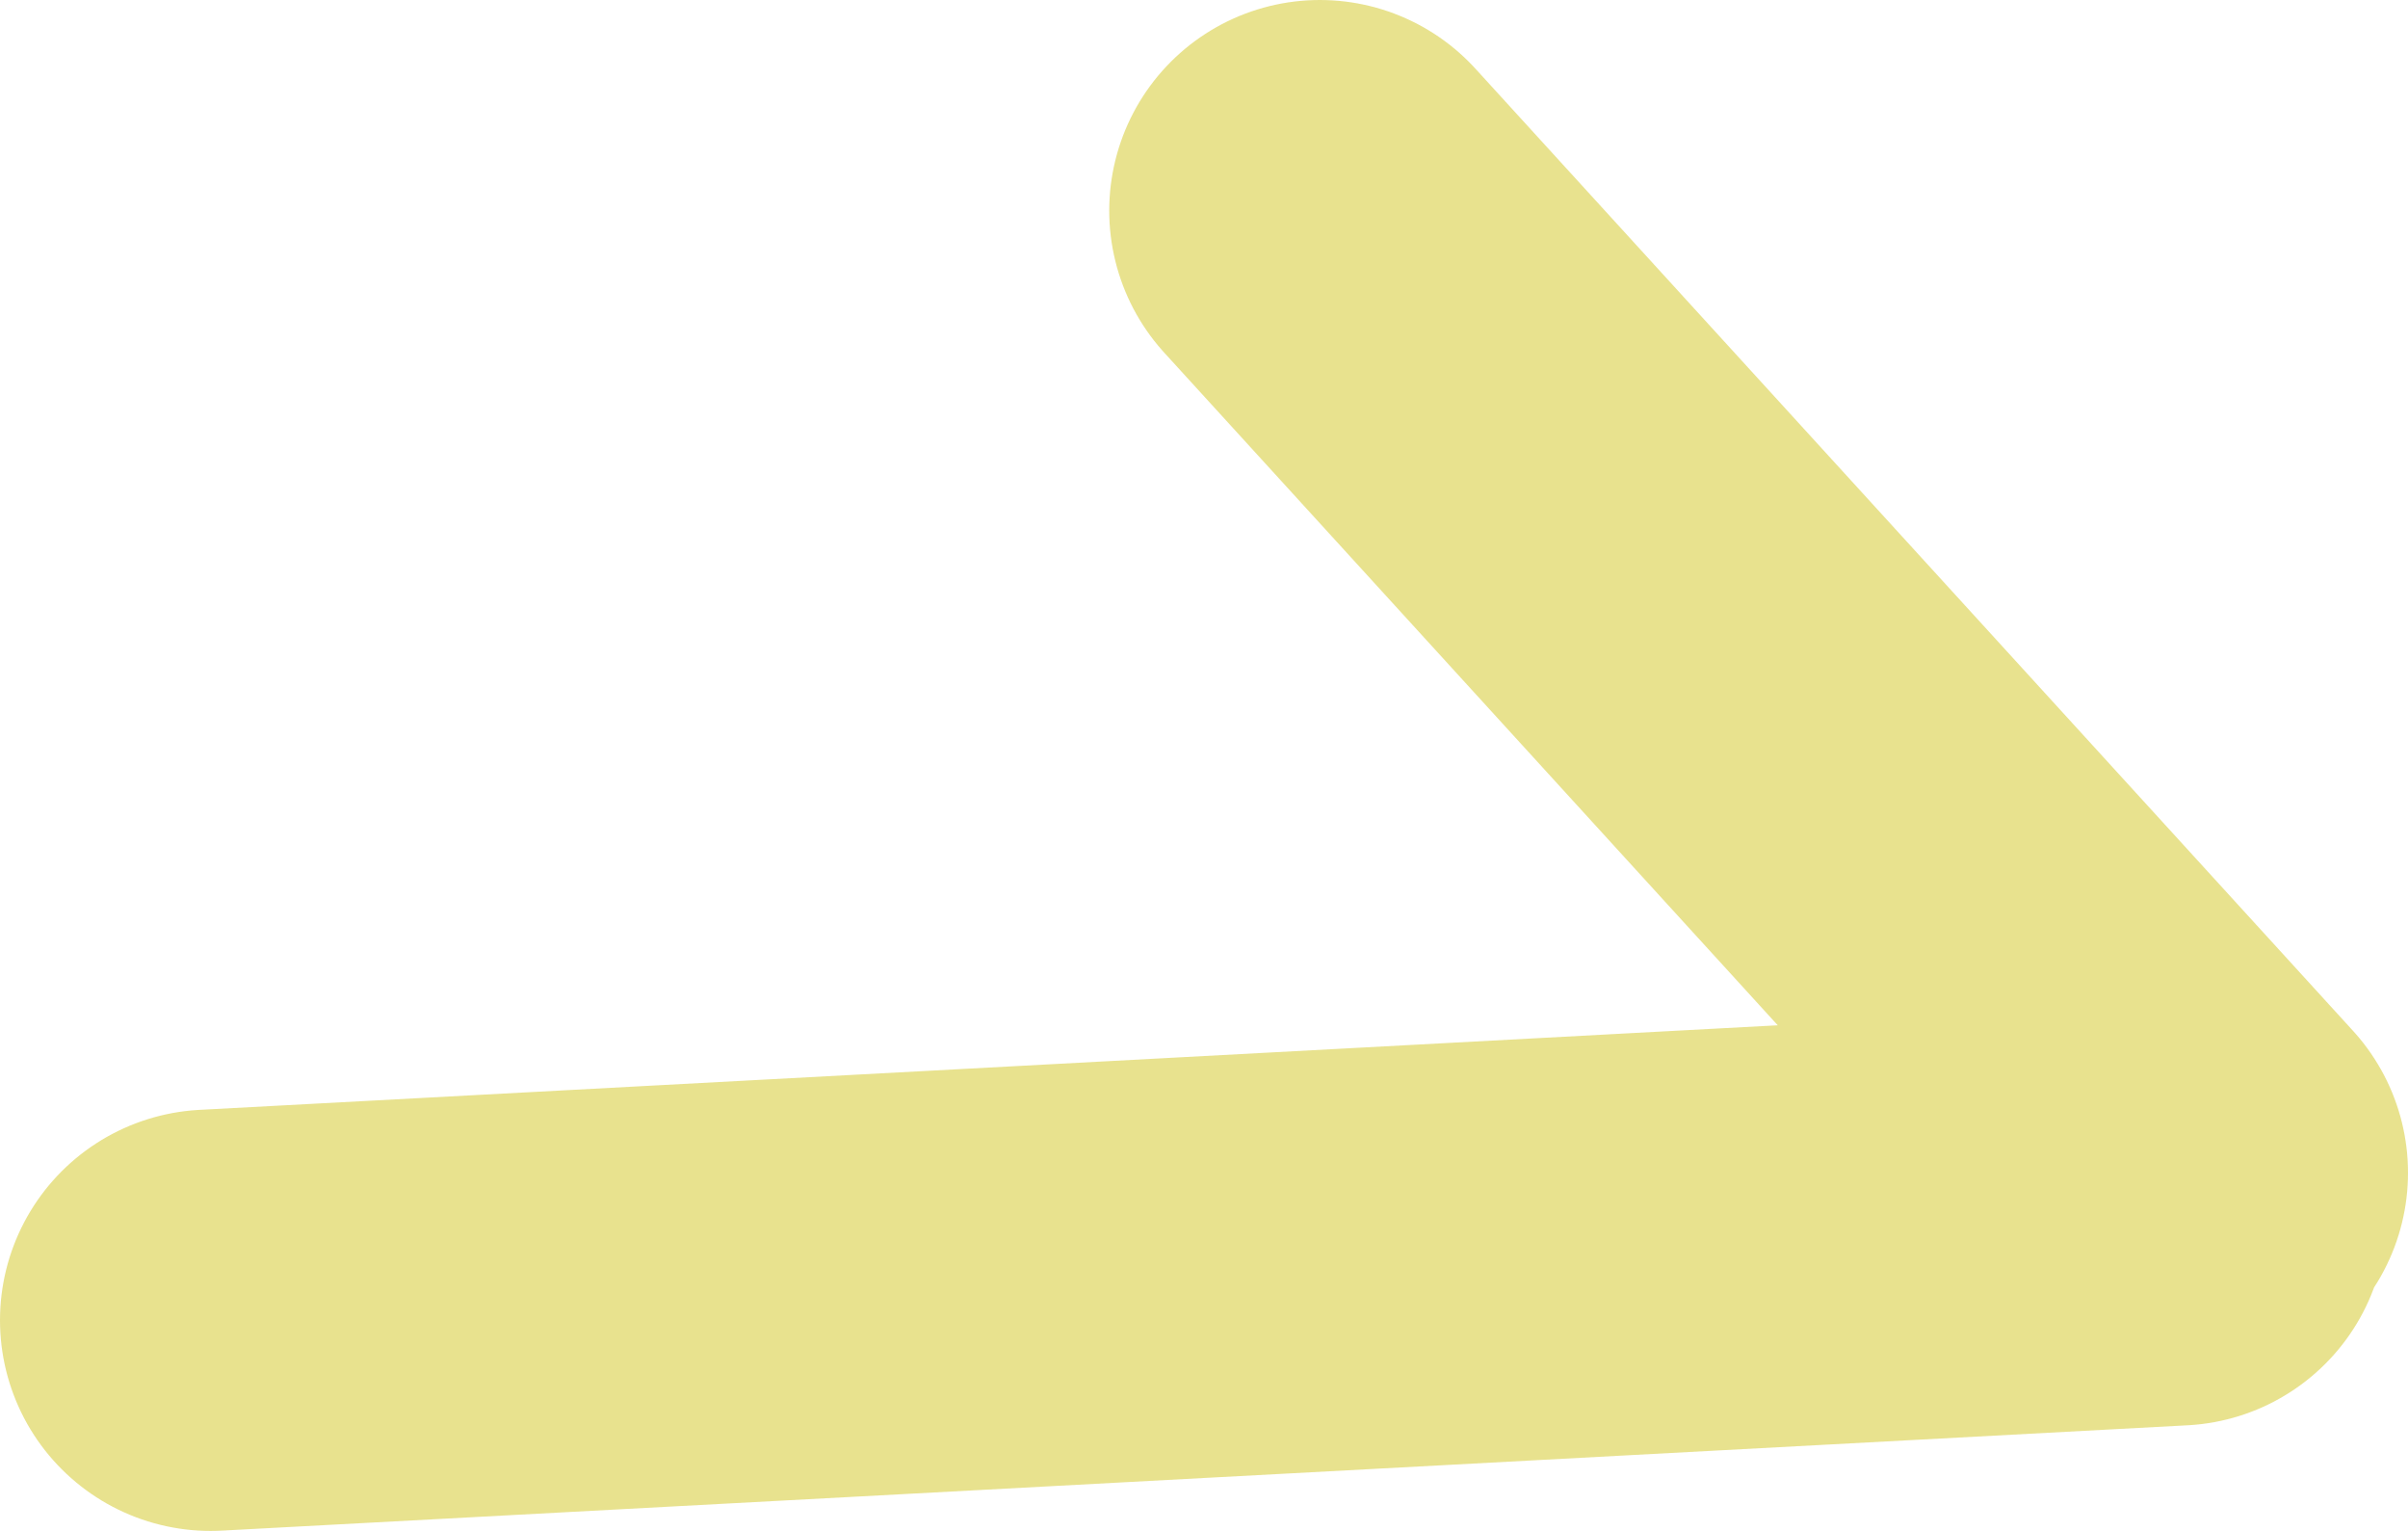 <?xml version="1.0" encoding="UTF-8" standalone="no"?>
<svg xmlns:xlink="http://www.w3.org/1999/xlink" height="10.9px" width="17.15px" xmlns="http://www.w3.org/2000/svg">
  <g transform="matrix(1.0, 0.0, 0.0, 1.0, 69.4, 231.5)">
    <path d="M-53.9 -222.85 L-67.9 -222.1 M-53.75 -223.15 L-60.0 -230.0" fill="none" stroke="#ded65e" stroke-linecap="round" stroke-linejoin="round" stroke-opacity="0.698" stroke-width="3.0"/>
  </g>
</svg>
